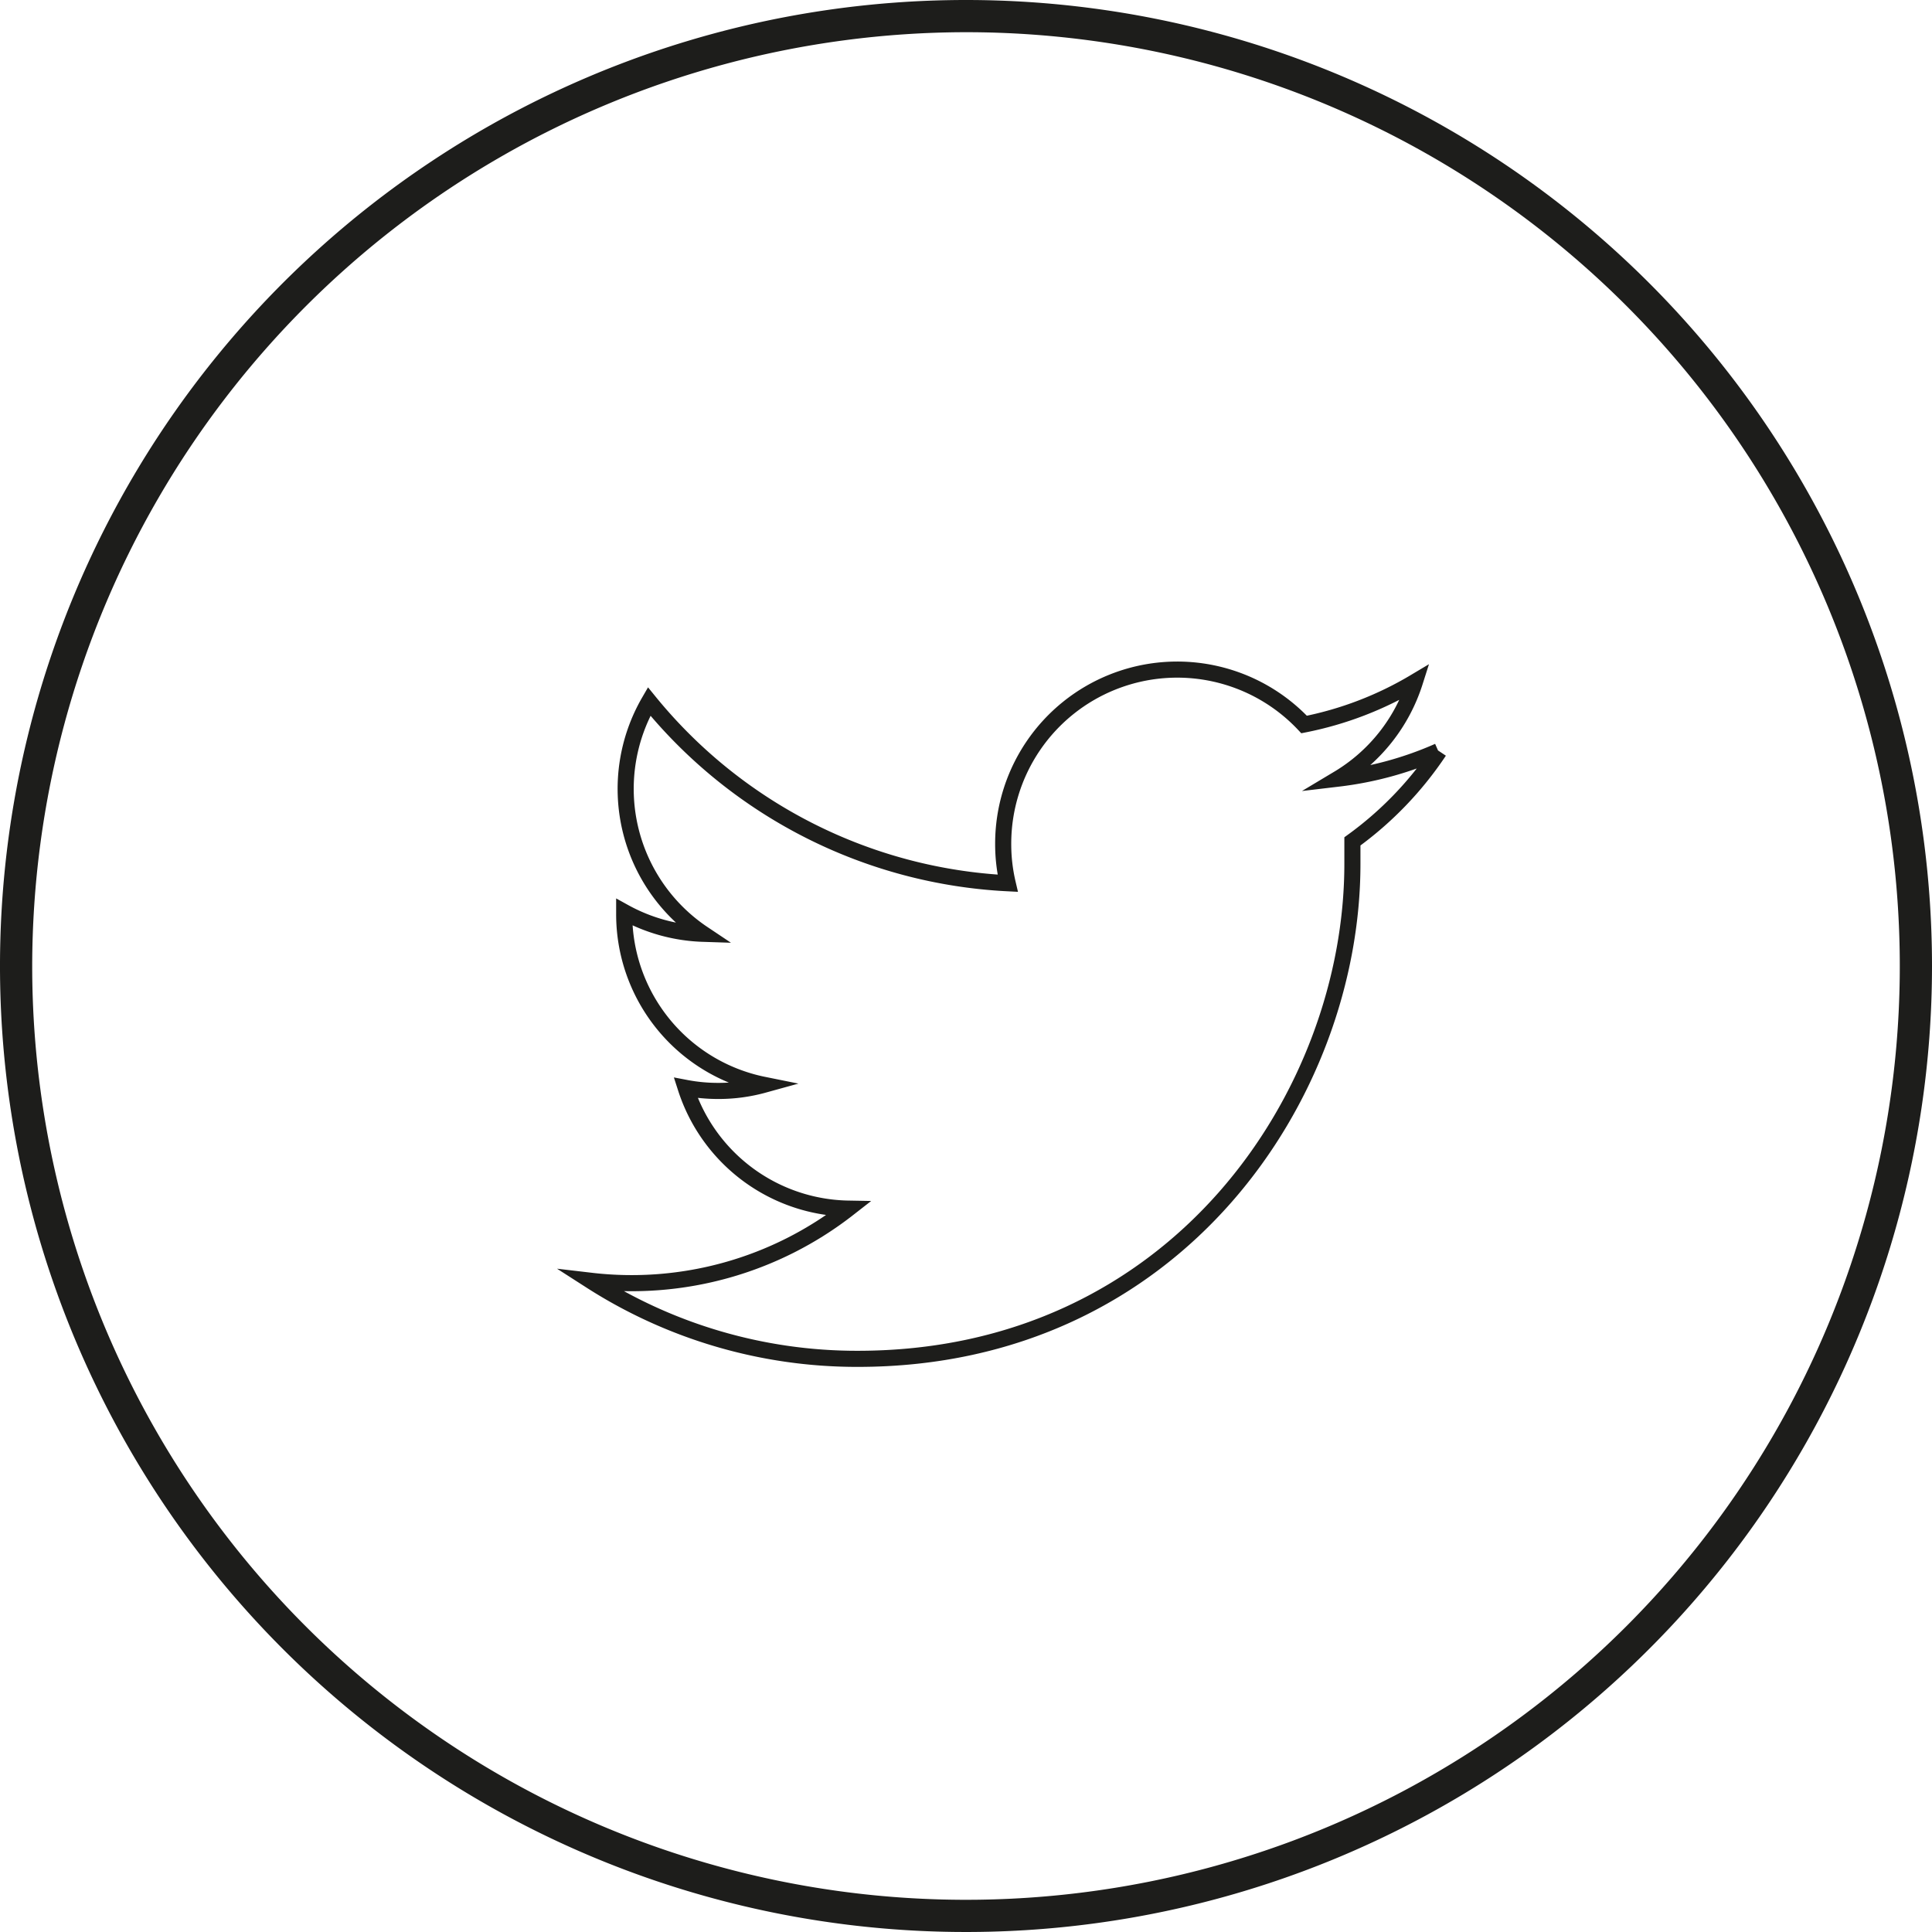 <svg xmlns="http://www.w3.org/2000/svg" viewBox="0 0 120 120"><defs><style>.cls-1{fill:#1d1d1b;}.cls-2{fill:none;stroke:#1d1d1b;stroke-miterlimit:10;}</style></defs><title>Fichier 5</title><g id="Calque_2" data-name="Calque 2"><g id="Calque_1-2" data-name="Calque 1"><path class="cls-1" d="M60,2A58,58,0,1,1,2,60,58.07,58.07,0,0,1,60,2m0-2a60,60,0,1,0,60,60A60,60,0,0,0,60,0Z"/><path class="cls-2" d="M89.34,46.66a21.66,21.66,0,0,1-6.21,1.7,10.81,10.81,0,0,0,4.75-6A21.56,21.56,0,0,1,81,45a10.81,10.81,0,0,0-18.69,7.4,10.65,10.65,0,0,0,.28,2.46A30.7,30.7,0,0,1,40.32,43.57,10.83,10.83,0,0,0,43.67,58a10.84,10.84,0,0,1-4.9-1.35v.13a10.81,10.81,0,0,0,8.67,10.6,10.54,10.54,0,0,1-2.85.38,10.7,10.7,0,0,1-2-.19,10.81,10.81,0,0,0,10.1,7.5,21.86,21.86,0,0,1-16,4.48,30.61,30.61,0,0,0,16.57,4.85C73.11,84.41,84,67.94,84,53.66c0-.47,0-.94,0-1.4a21.9,21.9,0,0,0,5.39-5.6"/></g></g></svg>
